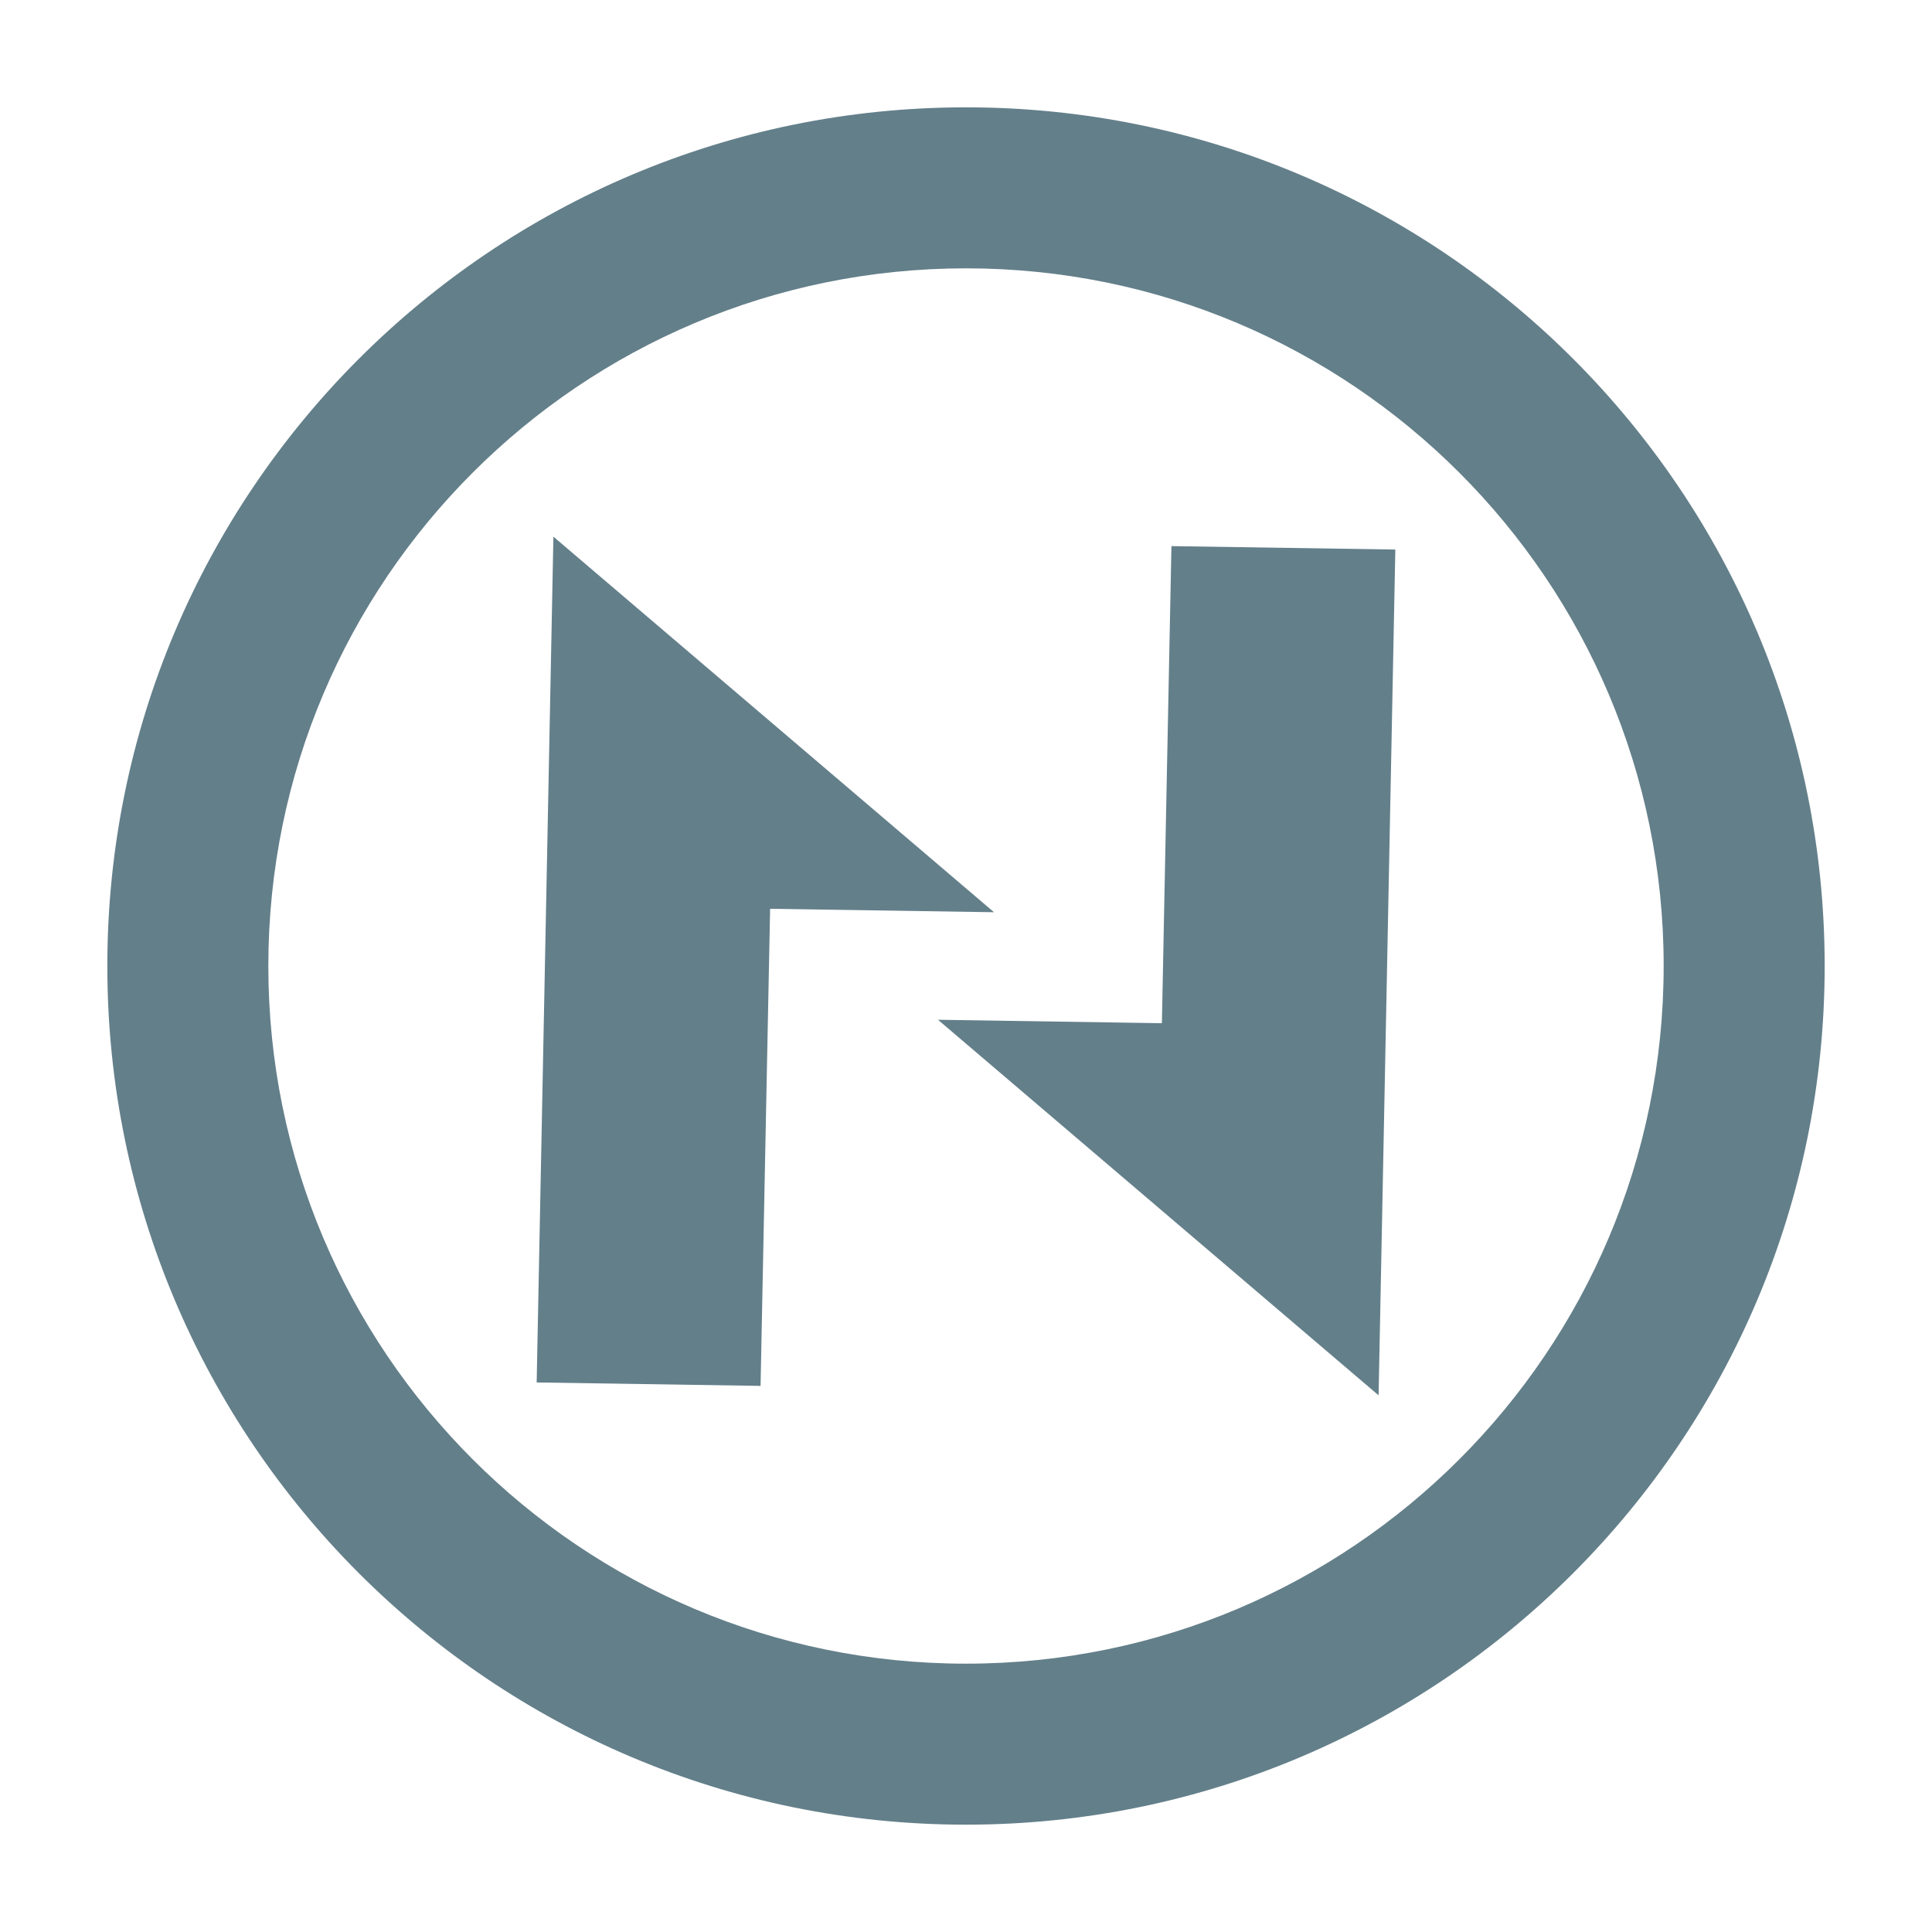 <svg width="18" height="18" viewBox="0 0 18 18" fill="none" xmlns="http://www.w3.org/2000/svg">
<path d="M13 5.12L12.844 13L8.739 9.501L10.825 9.533L10.914 5.088L13 5.12Z" fill="#637F8A"/>
<path d="M9.261 8.499L7.175 8.467L7.086 12.912L5 12.88L5.156 5L9.261 8.499Z" fill="#637F8A"/>
<path fill-rule="evenodd" clip-rule="evenodd" d="M9 1C13.418 1 17 4.582 17 9C17 13.418 13.418 17 9 17C4.582 17 1 13.418 1 9C1 4.582 4.582 1 9 1ZM9 2.5C5.41 2.5 2.5 5.41 2.5 9C2.5 12.59 5.41 15.5 9 15.5C12.59 15.5 15.5 12.59 15.5 9C15.5 5.41 12.59 2.5 9 2.5Z" fill="#637F8A"/>
</svg>
